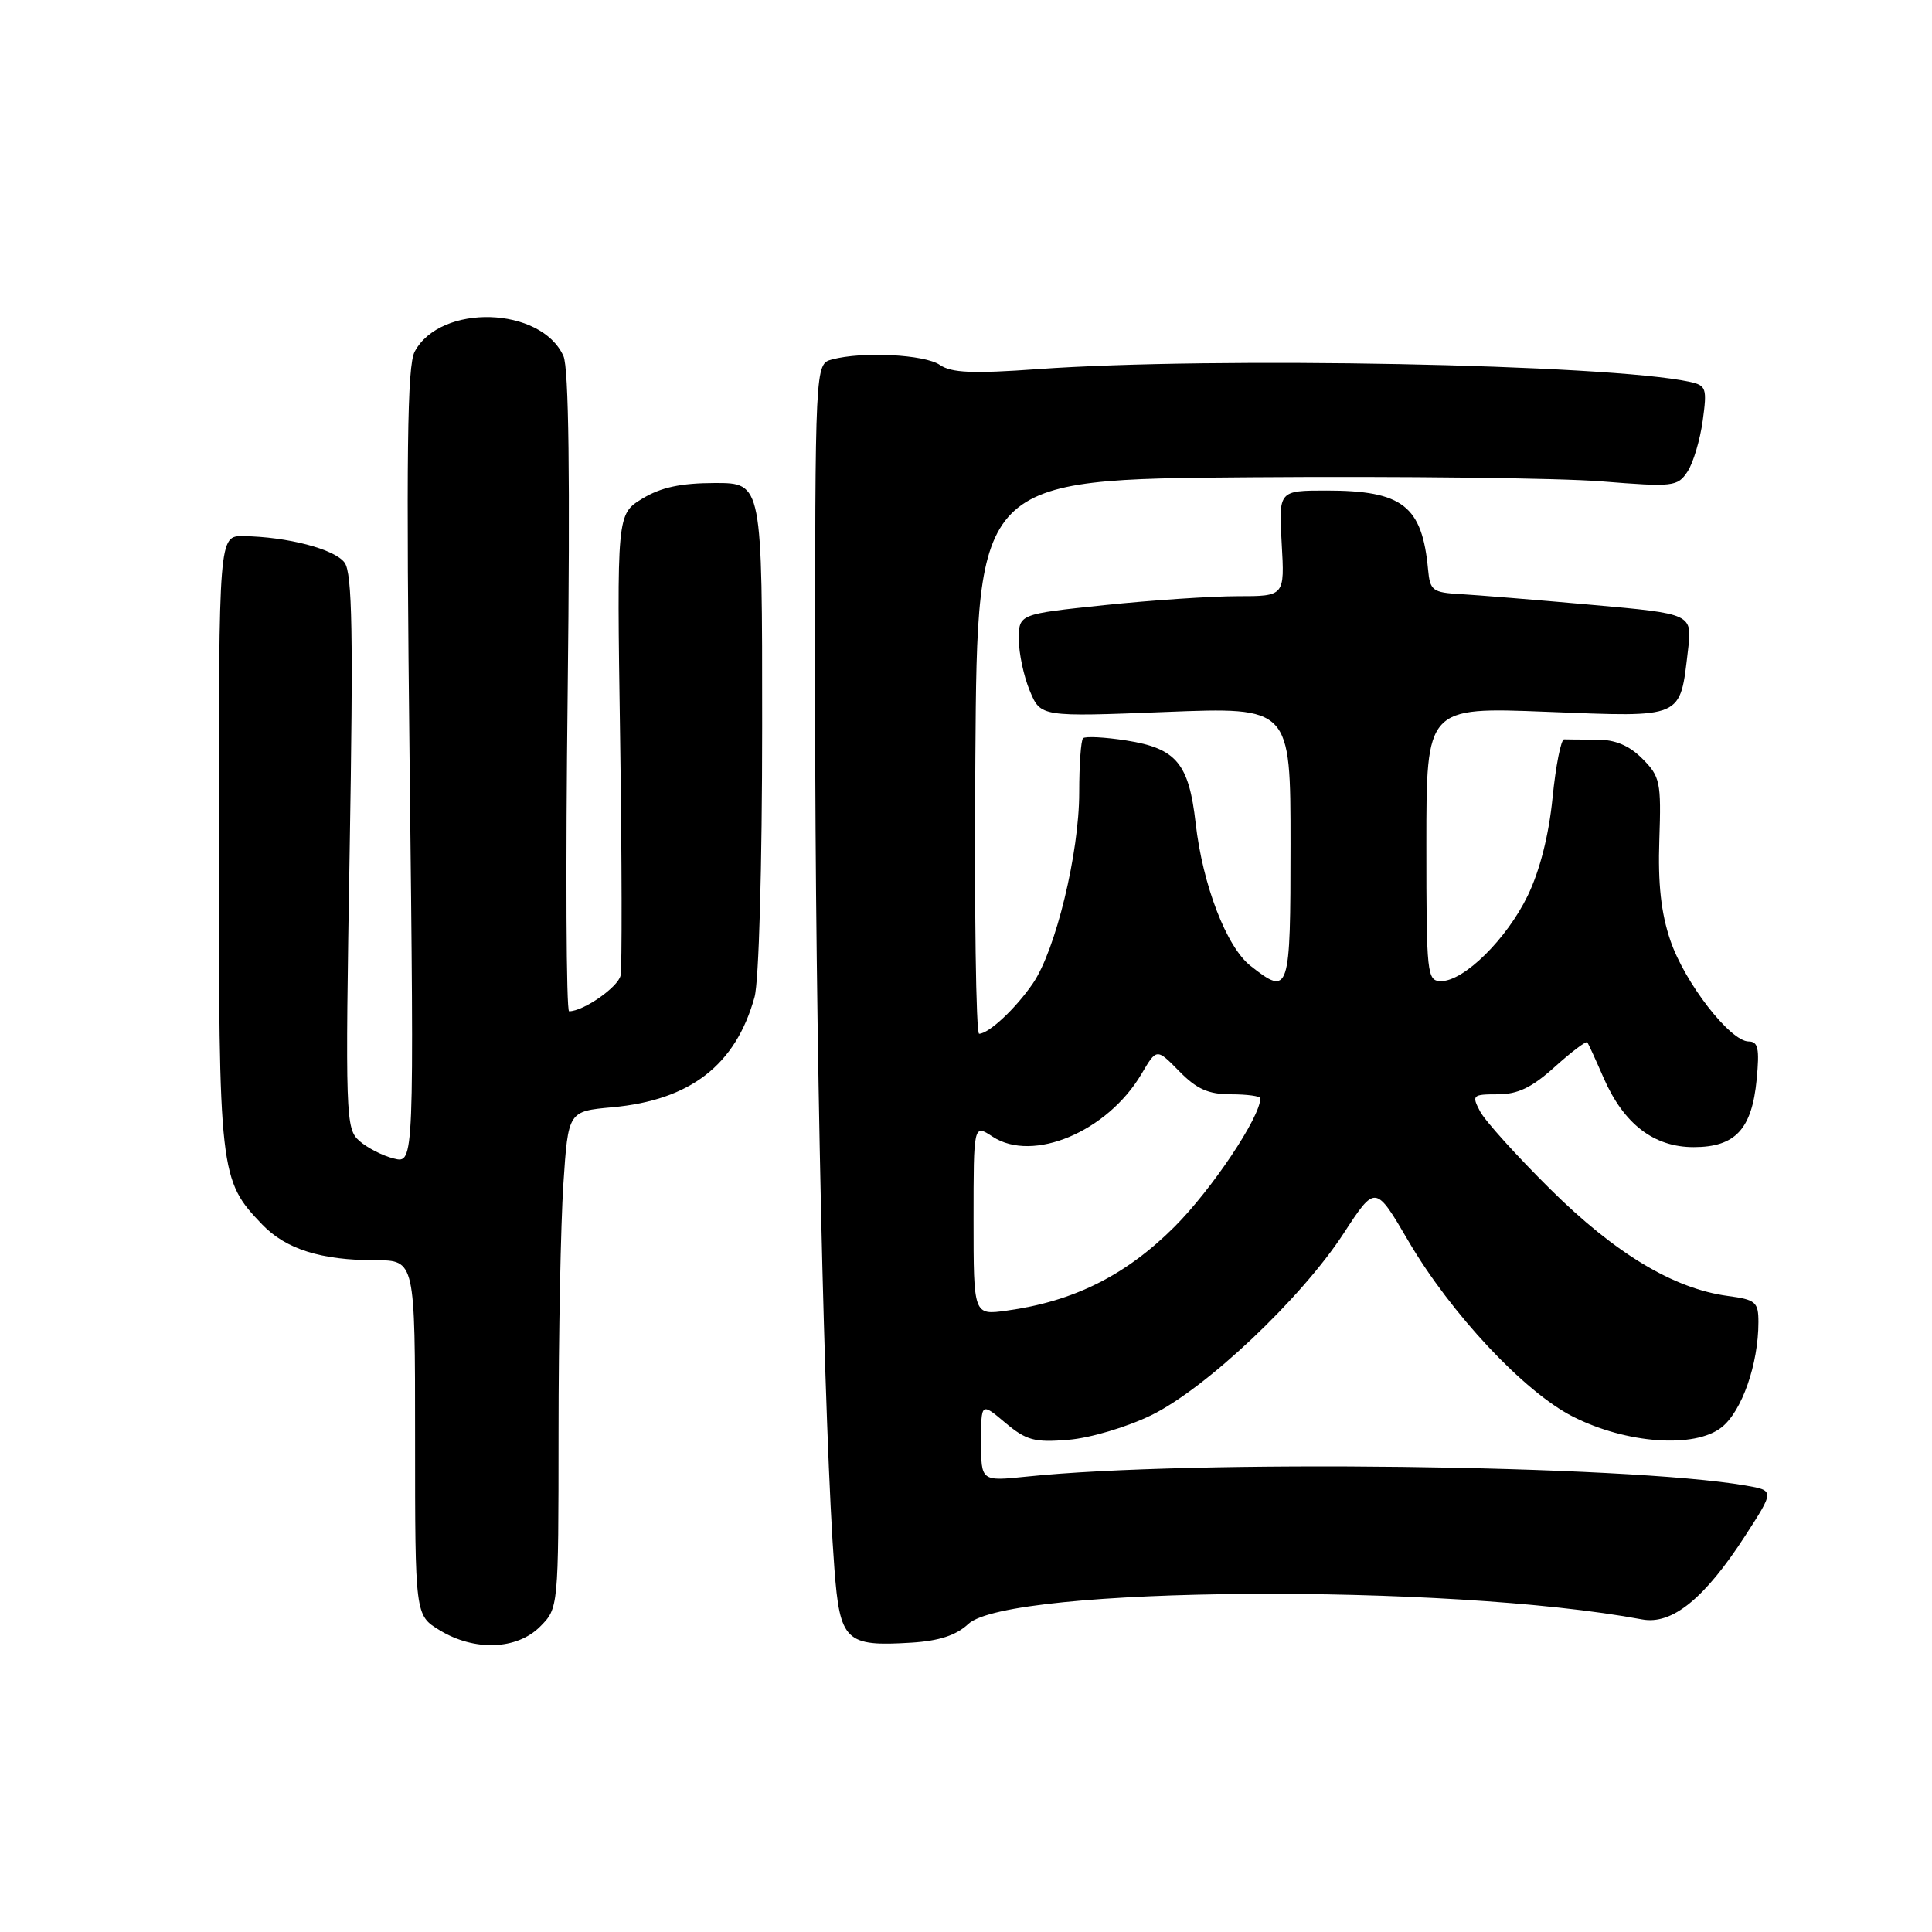 <?xml version="1.0" encoding="UTF-8" standalone="no"?>
<!DOCTYPE svg PUBLIC "-//W3C//DTD SVG 1.1//EN" "http://www.w3.org/Graphics/SVG/1.1/DTD/svg11.dtd" >
<svg xmlns="http://www.w3.org/2000/svg" xmlns:xlink="http://www.w3.org/1999/xlink" version="1.1" viewBox="0 0 256 256">
 <g >
 <path fill="currentColor"
d=" M 71.55 215.55 C 74.00 213.09 74.00 213.09 74.01 189.80 C 74.01 176.98 74.30 162.17 74.65 156.88 C 75.29 147.25 75.29 147.25 81.11 146.72 C 91.47 145.78 97.48 141.13 99.98 132.12 C 100.56 130.04 100.99 114.77 100.99 96.25 C 101.00 64.00 101.00 64.00 94.75 64.00 C 90.20 64.01 87.58 64.57 85.11 66.07 C 81.73 68.14 81.73 68.14 82.17 97.82 C 82.41 114.14 82.43 128.29 82.23 129.26 C 81.89 130.81 77.31 134.00 75.41 134.00 C 75.03 134.00 74.94 114.99 75.22 91.75 C 75.55 63.34 75.37 48.74 74.66 47.18 C 71.69 40.60 58.37 40.20 54.95 46.59 C 53.95 48.46 53.81 60.05 54.28 101.58 C 54.88 154.19 54.88 154.19 52.19 153.51 C 50.71 153.15 48.65 152.09 47.61 151.17 C 45.80 149.57 45.74 147.96 46.33 112.90 C 46.82 83.96 46.68 75.94 45.66 74.55 C 44.35 72.76 38.08 71.12 32.25 71.04 C 29.00 71.00 29.00 71.00 29.00 111.53 C 29.00 155.63 29.08 156.34 34.75 162.26 C 37.87 165.51 42.53 166.99 49.75 166.99 C 55.00 167.00 55.00 167.00 55.00 190.51 C 55.00 214.03 55.00 214.03 58.25 216.01 C 62.85 218.82 68.47 218.62 71.55 215.55 Z  M 128.30 215.19 C 133.64 210.17 191.91 209.78 217.58 214.58 C 221.55 215.33 225.86 211.83 231.24 203.51 C 235.13 197.50 235.13 197.50 231.31 196.84 C 215.53 194.10 157.72 193.39 136.00 195.66 C 130.00 196.28 130.00 196.28 130.00 191.05 C 130.00 185.82 130.00 185.82 133.20 188.52 C 135.99 190.86 137.08 191.16 141.58 190.78 C 144.45 190.55 149.34 189.09 152.56 187.52 C 159.82 183.96 172.43 172.05 178.04 163.43 C 182.25 156.97 182.25 156.97 186.63 164.46 C 192.27 174.09 201.98 184.45 208.42 187.71 C 215.50 191.30 224.57 191.95 228.12 189.13 C 230.81 187.01 233.00 180.74 233.00 175.19 C 233.00 172.52 232.64 172.21 228.94 171.72 C 221.75 170.75 214.02 166.10 205.41 157.56 C 200.94 153.13 196.75 148.49 196.11 147.25 C 194.99 145.12 195.12 145.00 198.46 145.00 C 201.12 145.00 202.99 144.10 206.02 141.36 C 208.24 139.36 210.18 137.90 210.33 138.11 C 210.48 138.32 211.45 140.44 212.48 142.81 C 215.15 148.93 219.13 152.00 224.42 152.00 C 229.94 152.00 232.14 149.63 232.77 143.01 C 233.16 138.95 232.96 138.00 231.71 138.00 C 229.27 138.00 223.24 130.23 221.33 124.61 C 220.10 120.99 219.67 117.10 219.87 111.28 C 220.13 103.63 219.98 102.89 217.62 100.53 C 215.87 98.77 214.01 98.00 211.55 98.00 C 209.60 98.00 207.66 97.99 207.25 97.97 C 206.84 97.96 206.15 101.44 205.72 105.72 C 205.23 110.67 204.03 115.38 202.43 118.68 C 199.65 124.42 194.00 130.00 190.97 130.00 C 189.08 130.00 189.00 129.23 189.00 111.84 C 189.00 93.69 189.00 93.69 204.98 94.32 C 223.21 95.03 222.58 95.31 223.67 86.13 C 224.24 81.33 224.24 81.33 210.87 80.14 C 203.52 79.48 195.70 78.85 193.50 78.72 C 189.84 78.52 189.48 78.24 189.23 75.50 C 188.45 67.02 185.86 65.00 175.77 65.00 C 169.43 65.00 169.43 65.00 169.83 72.00 C 170.23 79.00 170.23 79.00 163.97 79.00 C 160.54 79.00 152.61 79.53 146.36 80.18 C 135.00 81.37 135.00 81.37 135.00 84.72 C 135.00 86.56 135.65 89.62 136.45 91.53 C 137.89 94.99 137.89 94.99 154.45 94.34 C 171.00 93.69 171.00 93.69 171.00 111.84 C 171.00 131.56 170.85 132.03 165.70 127.98 C 162.51 125.47 159.36 117.26 158.43 109.08 C 157.53 101.14 155.87 99.16 149.26 98.12 C 146.39 97.67 143.80 97.54 143.51 97.82 C 143.23 98.10 143.00 101.34 143.00 105.01 C 143.00 113.04 139.88 125.91 136.86 130.31 C 134.59 133.63 131.05 136.94 129.74 136.98 C 129.32 136.99 129.09 120.46 129.24 100.25 C 129.50 63.50 129.50 63.50 165.81 63.24 C 185.78 63.09 206.65 63.34 212.17 63.78 C 221.75 64.55 222.29 64.48 223.61 62.48 C 224.37 61.32 225.27 58.28 225.62 55.74 C 226.21 51.43 226.09 51.07 223.88 50.59 C 213.01 48.25 160.87 47.24 137.50 48.91 C 128.88 49.53 126.07 49.41 124.53 48.35 C 122.51 46.97 114.27 46.55 110.25 47.63 C 108.00 48.23 108.00 48.23 108.01 93.37 C 108.02 136.56 109.22 190.16 110.56 207.82 C 111.29 217.48 112.04 218.20 120.76 217.66 C 124.44 217.43 126.70 216.69 128.30 215.19 Z  M 129.00 161.61 C 129.00 148.95 129.00 148.95 131.52 150.61 C 136.86 154.11 146.73 149.95 151.25 142.31 C 153.26 138.89 153.26 138.89 156.25 141.94 C 158.57 144.31 160.11 145.00 163.12 145.00 C 165.25 145.00 167.00 145.24 167.00 145.53 C 167.00 148.01 160.59 157.59 155.62 162.56 C 149.17 169.00 142.26 172.45 133.36 173.67 C 129.00 174.27 129.00 174.27 129.00 161.61 Z "/>
</g>
</svg>